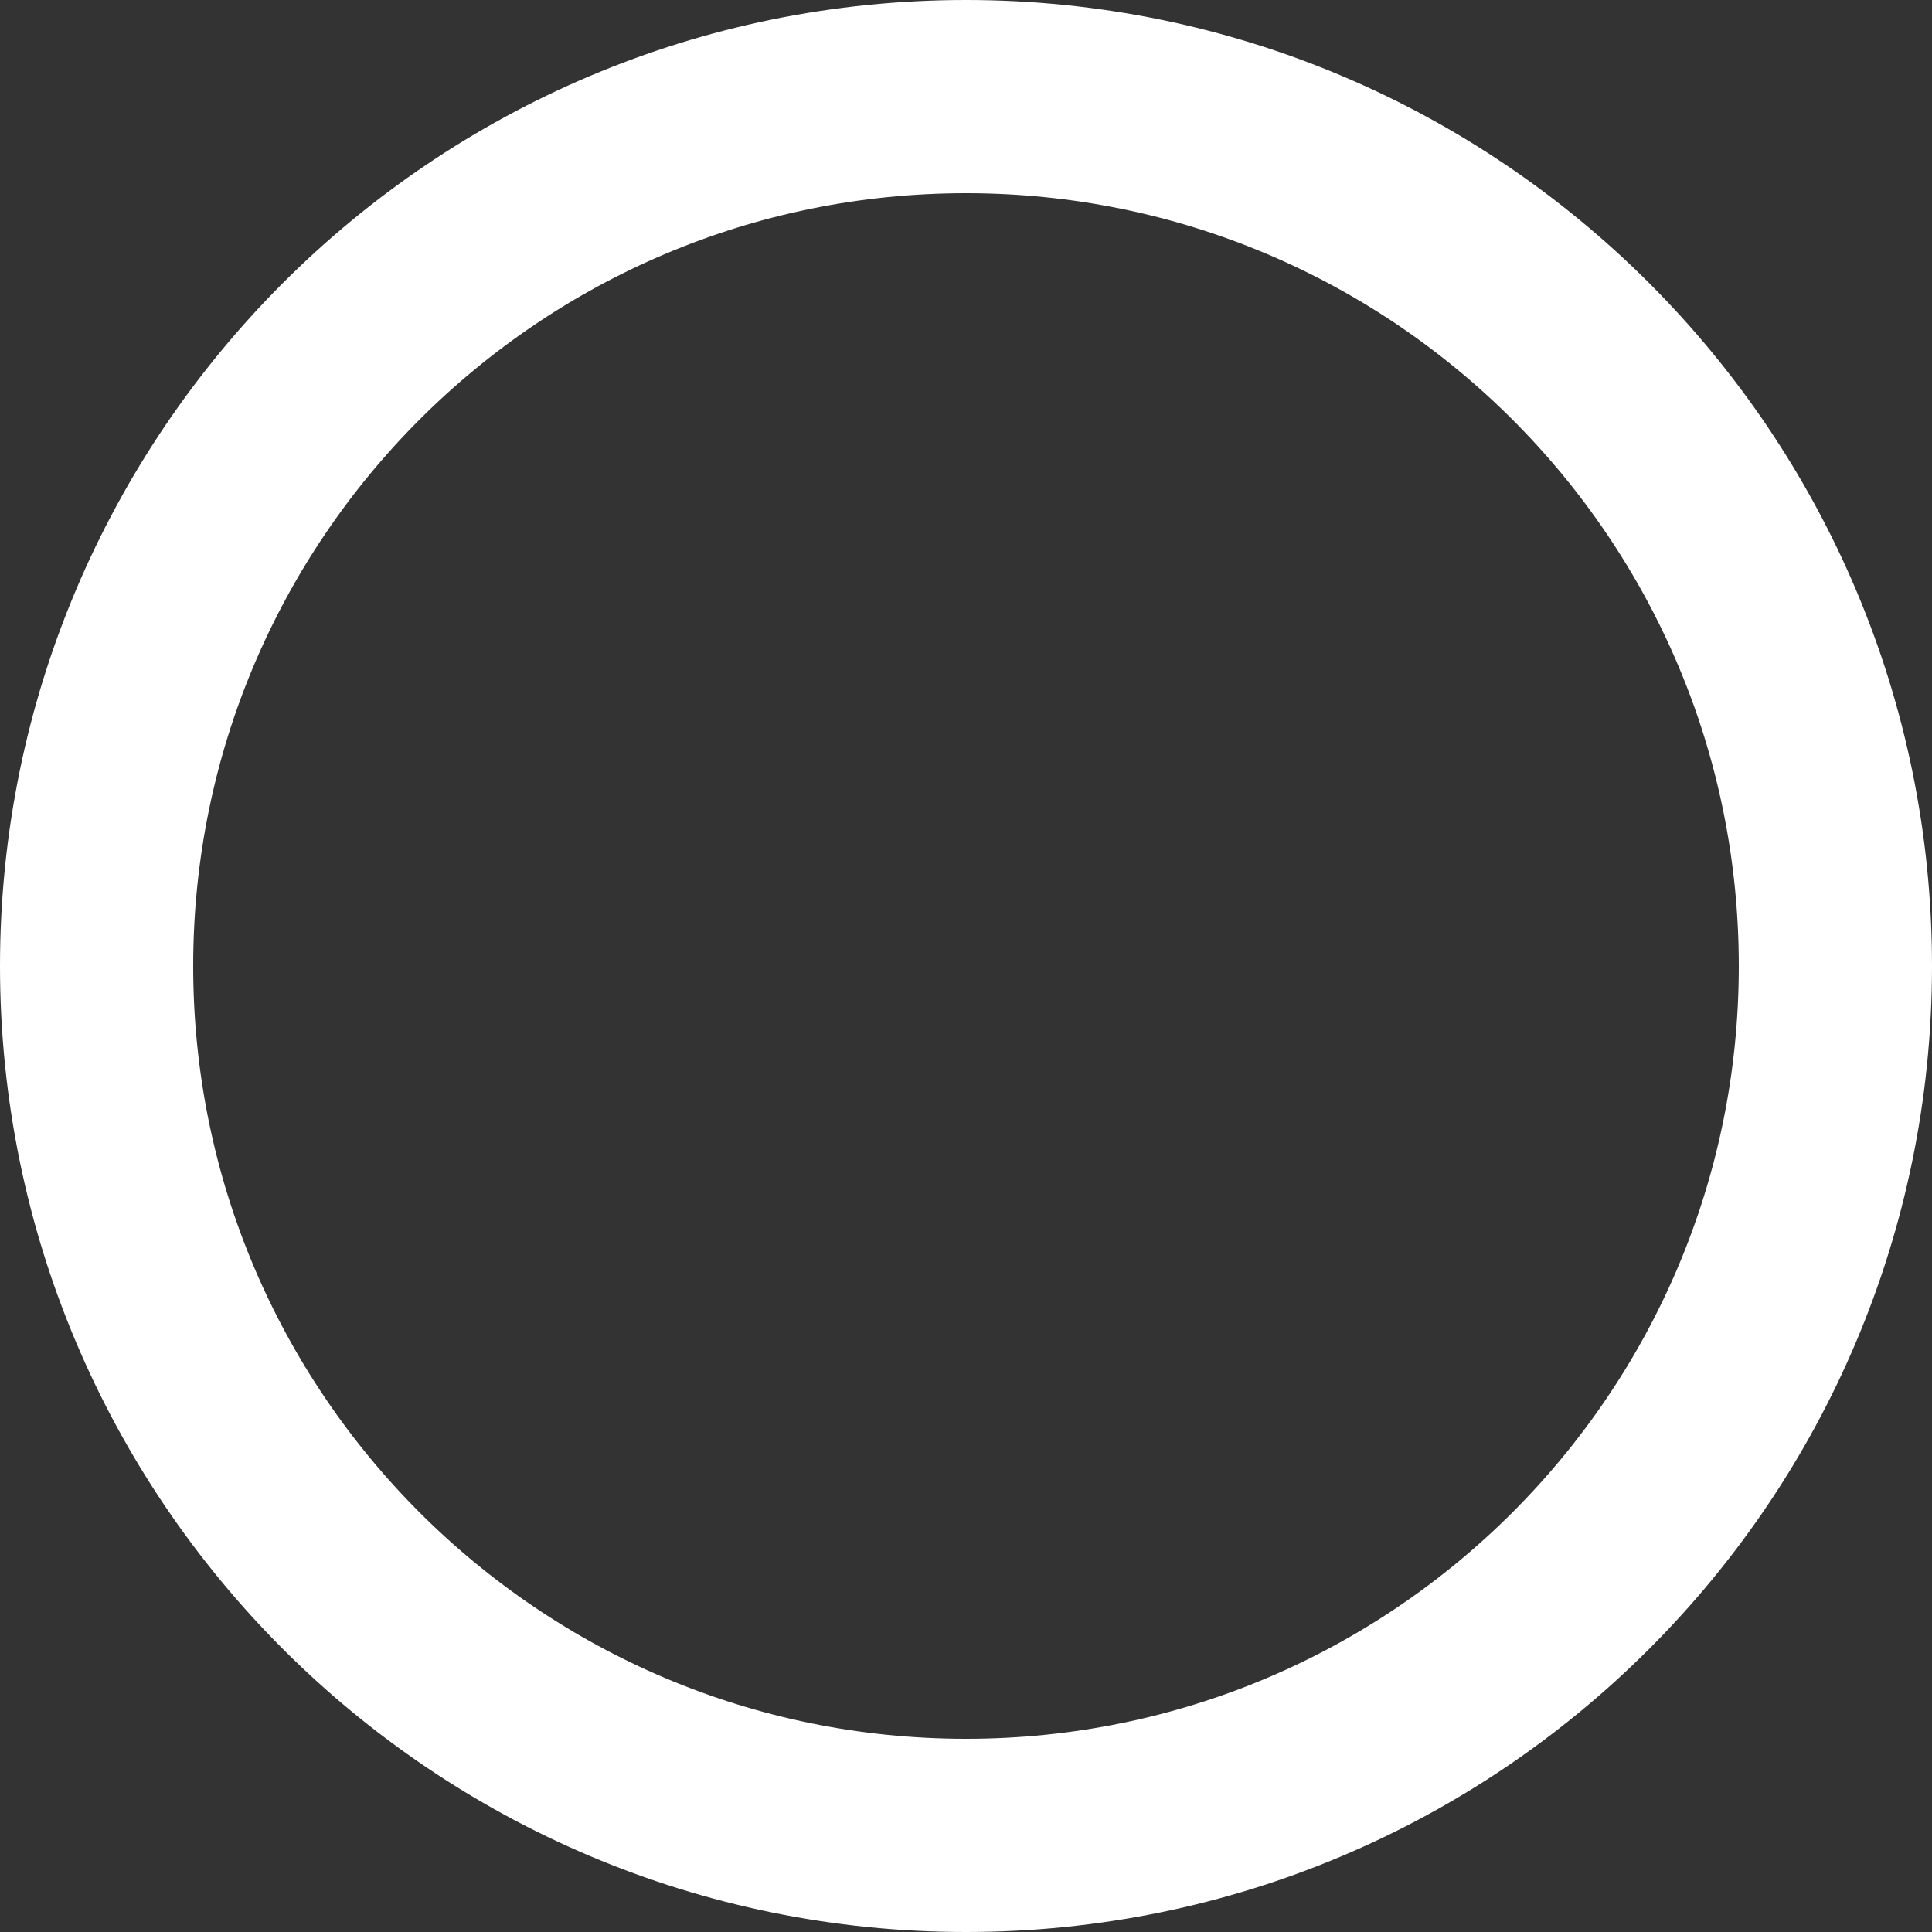 <svg 
 xmlns="http://www.w3.org/2000/svg"
 xmlns:xlink="http://www.w3.org/1999/xlink"
 width="10px" height="10px">
<rect width="100%" height="100%" fill="#333333" stroke="none"/>
<path fill-rule="evenodd"  stroke="rgb(255, 255, 255)" stroke-width="1px" stroke-linecap="butt" stroke-linejoin="miter" fill="none"
 d="M5.000,0.500 C7.485,0.500 9.500,2.515 9.500,5.000 C9.500,7.485 7.485,9.500 5.000,9.500 C2.515,9.500 0.500,7.485 0.500,5.000 C0.500,2.515 2.515,0.500 5.000,0.500 Z"/>
</svg>